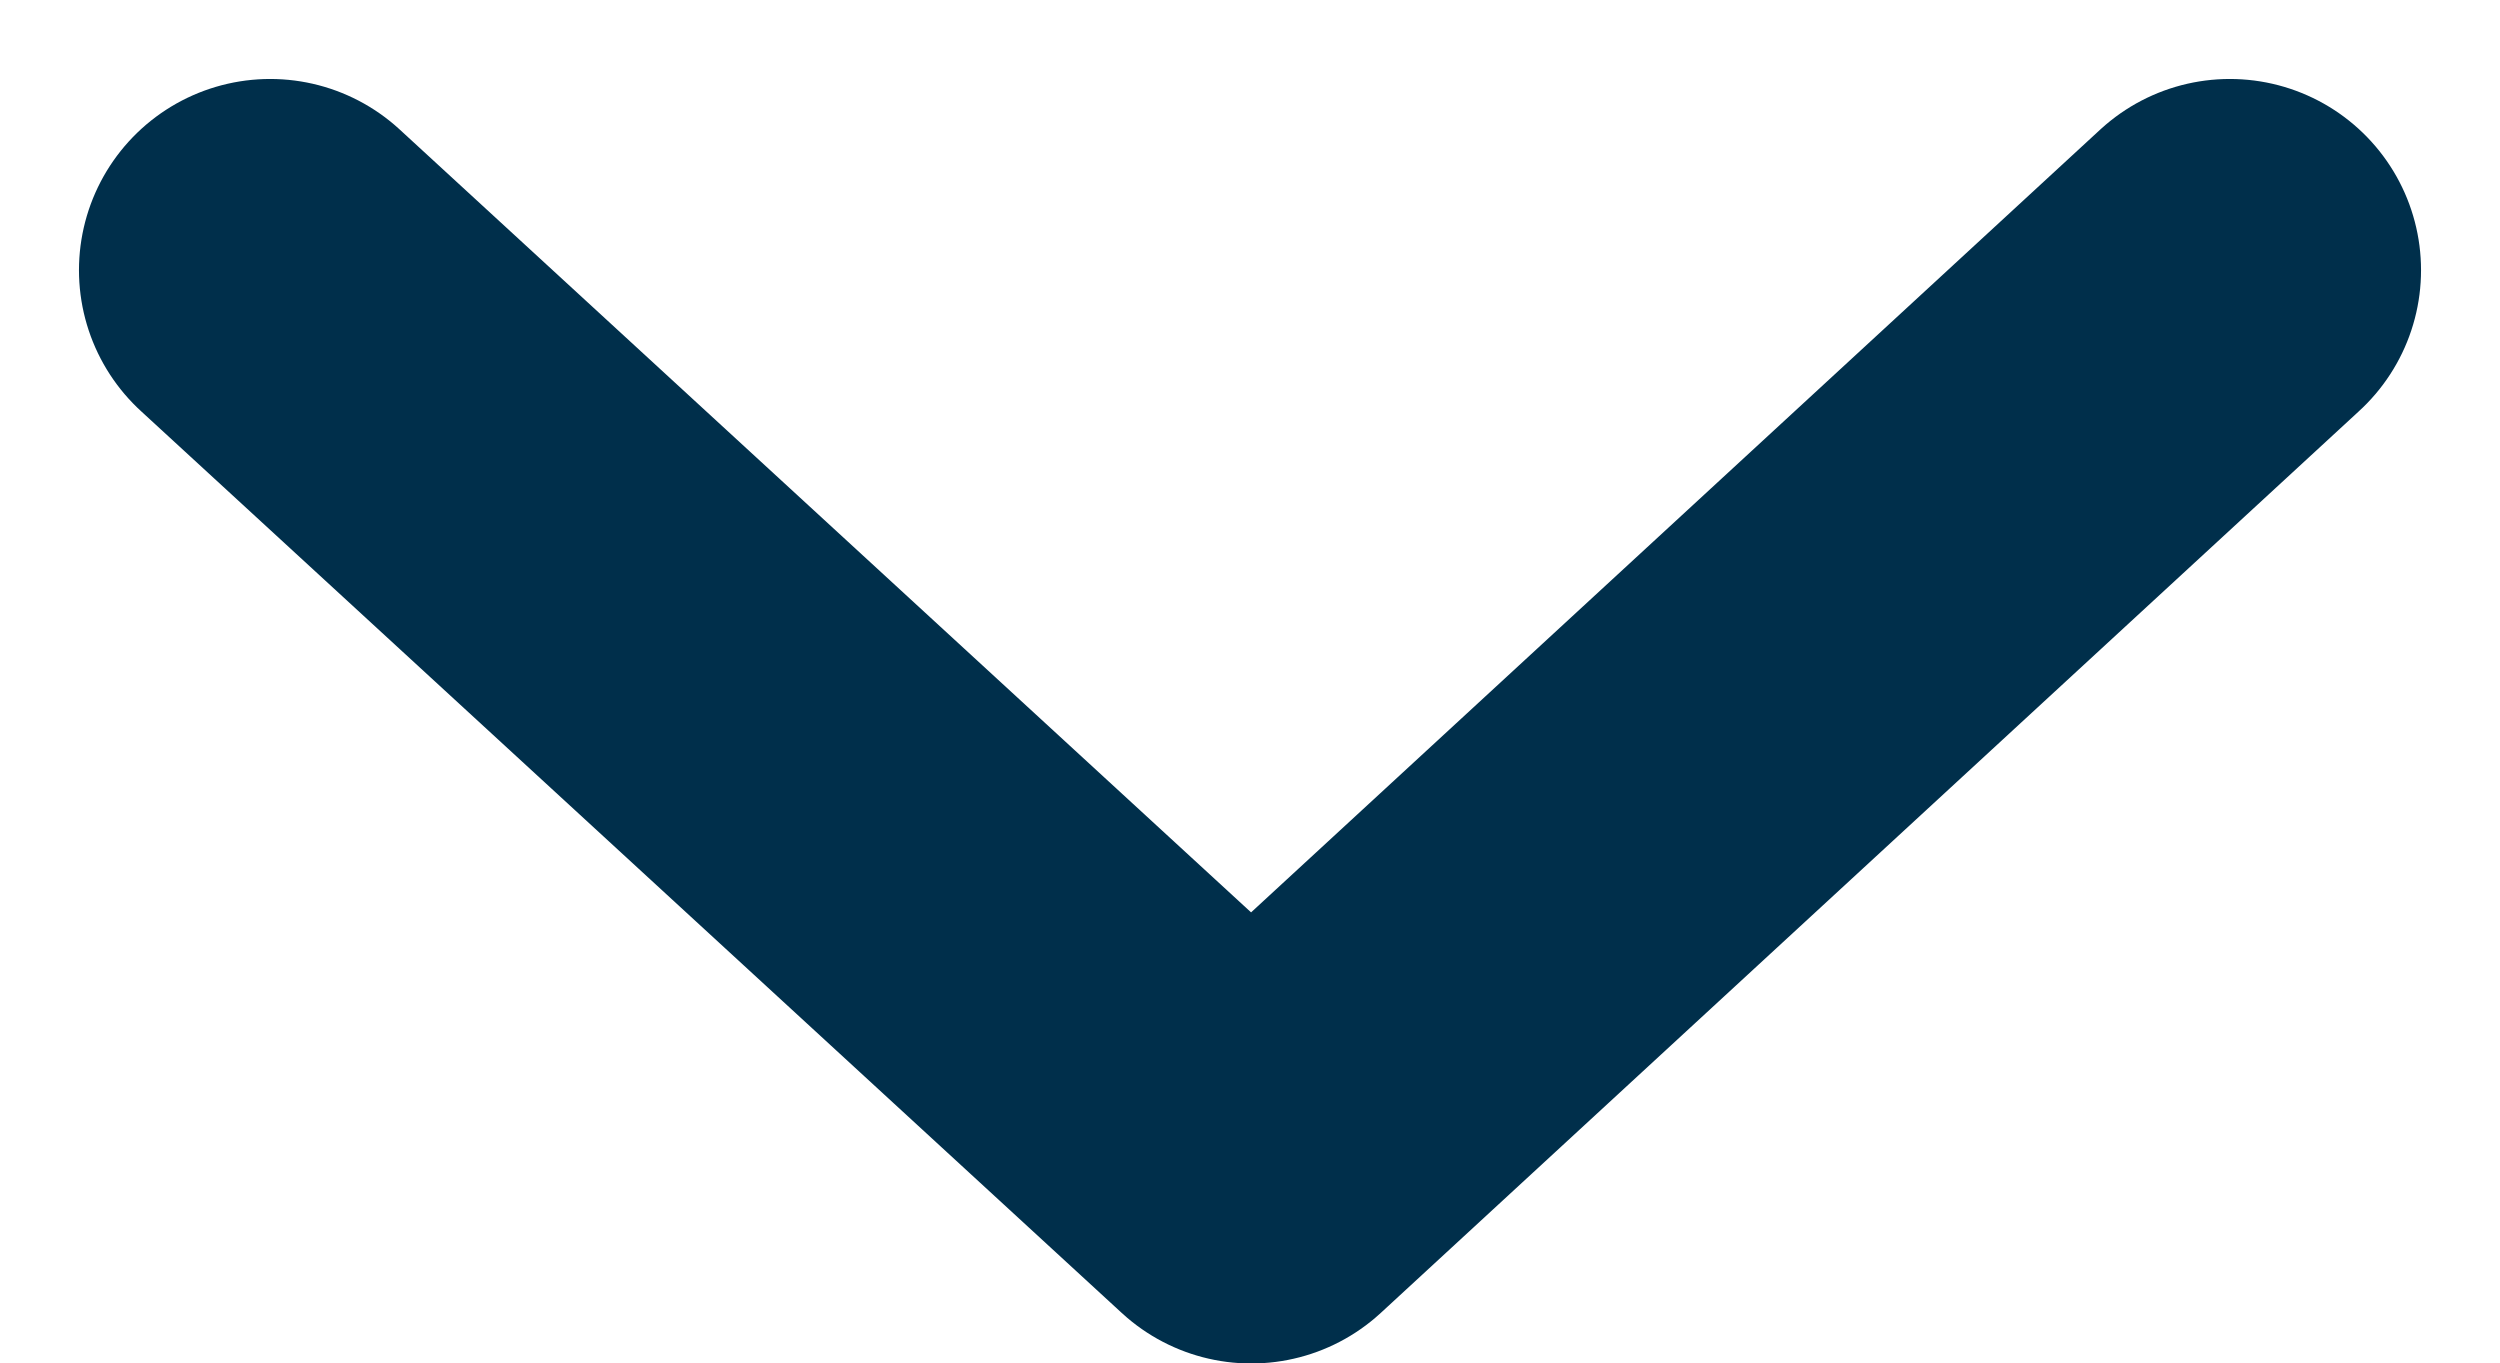 <svg xmlns="http://www.w3.org/2000/svg" width="13.075" height="7.131" viewBox="0 0 13.075 7.131">
  <path id="Path_10034" data-name="Path 10034" d="M2004,3910.74l5.118-4.718,5.131,4.718" transform="translate(2015.662 3912.153) rotate(180)" fill="none" stroke="#002f4b" stroke-linecap="round" stroke-linejoin="round" stroke-width="2"/>
</svg>

